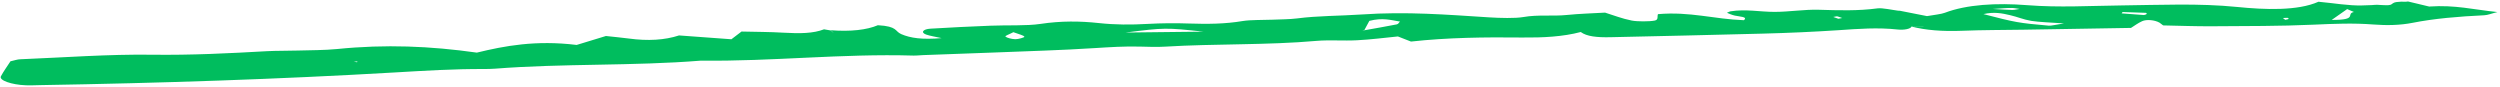 <svg width="517" height="18" viewBox="0 0 517 18" fill="none" xmlns="http://www.w3.org/2000/svg">
<path d="M392.519 2.151C394.478 2.54 396.385 2.915 398.503 3.331C399.926 3.08 401.457 2.93 402.193 2.642C406.664 0.931 412.894 0.566 419.187 1.067C425.849 1.593 432.185 1.197 438.788 1.121C446.659 1.031 454.684 0.645 462.618 1.436C468.383 2.016 475.149 2.277 479.459 0.361C482.791 0.661 485.65 1.201 488.502 1.124C492.516 1.034 490.093 0.909 493 1.067C495.908 1.224 493.244 0.195 498 0.361C495.615 -0.317 503.512 1.672 502.399 1.347C507.784 0.992 511.441 1.978 516.466 2.494C515.149 2.817 514.518 3.118 513.726 3.157C508.446 3.408 503.379 3.834 498.898 4.723C496.368 5.222 493.622 5.283 490.819 5.065C486.694 4.745 482.734 4.908 478.404 5.104C471.54 5.418 464.513 5.381 457.539 5.432C454.106 5.456 450.67 5.319 447.341 5.255C447.021 5.038 446.861 4.863 446.595 4.69C445.584 4.114 443.892 3.972 442.999 4.379C442.105 4.786 441.529 5.248 440.69 5.772C433.137 5.902 425.795 6.03 418.452 6.144C414.226 6.207 410 6.197 405.828 6.362C401.656 6.527 398.219 6.244 395.252 5.484C396.097 5.519 396.943 5.553 397.789 5.587C397.789 5.573 397.789 5.573 397.789 5.558C396.943 5.524 396.097 5.504 395.304 5.469C395.204 5.97 393.728 6.251 392.459 6.104C388.28 5.652 384.321 5.962 380.204 6.244C375.083 6.582 369.802 6.819 364.573 6.952C354.063 7.249 343.552 7.443 332.989 7.696C330.295 7.757 328.127 7.546 326.901 6.62C323.161 7.603 319.095 7.797 314.816 7.758C307.101 7.67 299.389 7.758 291.791 8.595C290.835 8.209 290.039 7.909 289.084 7.538C286.393 7.804 283.544 8.175 280.64 8.326C277.895 8.475 274.88 8.23 272.294 8.451C262.002 9.362 251.327 9.014 240.926 9.648C239.237 9.755 237.439 9.673 235.696 9.634C232.525 9.553 229.568 9.748 226.401 9.946C219.538 10.392 212.513 10.576 205.543 10.861C200.685 11.049 195.773 11.223 190.915 11.396C190.228 11.419 189.49 11.515 188.855 11.493C174.11 11.06 159.706 12.723 144.964 12.54C130.977 13.67 116.336 13.103 102.349 14.204C101.662 14.256 100.923 14.264 100.236 14.272C93.896 14.242 87.825 14.62 81.595 14.985C57.414 16.393 32.962 17.188 8.453 17.601C7.397 17.613 6.341 17.684 5.337 17.637C2.377 17.524 -0.275 16.599 0.191 15.771C0.76 14.707 1.54 13.654 2.163 12.678C3.058 12.476 3.585 12.279 4.165 12.258C13.248 11.889 22.433 11.196 31.363 11.315C39.606 11.426 47.315 11.029 55.181 10.586C57.241 10.474 59.354 10.524 61.467 10.455C64.213 10.38 67.119 10.39 69.705 10.14C79.731 9.129 88.981 9.523 98.612 10.882C104.302 9.494 110.786 8.259 119.251 9.294C121.252 8.683 123.094 8.118 125.306 7.446C126.998 7.633 128.585 7.776 130.014 7.965C133.982 8.508 137.466 8.291 140.414 7.332L140.308 7.318C143.904 7.586 147.499 7.838 151.253 8.119C151.934 7.597 152.51 7.149 153.348 6.523C156.149 6.593 159.213 6.588 162.068 6.761C165.399 6.958 168.199 6.925 170.408 6.063C170.408 6.048 171.308 6.199 171.784 6.297C171.891 6.398 171.998 6.5 172.104 6.587C172.211 6.659 172.317 6.731 172.424 6.804C172.21 6.615 171.997 6.441 171.784 6.253C175.908 6.573 179.285 6.181 181.546 5.215C185.669 5.447 184.994 6.454 186.374 7.055C188.286 7.885 190.72 8.225 194.731 7.885C193.46 7.606 192.348 7.427 191.553 7.157C190.333 6.731 190.853 6.019 192.437 5.928C196.555 5.675 200.673 5.481 204.845 5.315C208.278 5.173 212.242 5.377 215.143 4.948C219.468 4.296 223.378 4.354 227.187 4.765C230.625 5.137 233.848 5.145 237.385 4.942C240.131 4.793 243.036 4.76 245.784 4.861C249.748 4.992 253.341 4.965 256.979 4.351C258.666 4.082 261.045 4.157 263.104 4.075C264.794 3.997 266.696 4.004 268.226 3.81C272.551 3.247 277.148 3.297 281.53 2.997C290.927 2.345 299.282 3.043 307.953 3.59C310.226 3.726 313.291 3.823 315.031 3.524C318.089 2.989 321.105 3.395 324.008 3.098C326.593 2.833 329.393 2.757 331.927 2.61C333.835 3.205 335.375 3.834 337.44 4.251C338.552 4.474 341.088 4.474 342.195 4.256C343.038 4.084 342.661 3.413 342.866 2.926C349.517 2.35 354.501 3.968 360.632 4.177C361.522 3.461 359.779 3.452 358.772 3.228C358.084 3.074 357.605 2.83 357.128 2.645C357.496 2.493 357.653 2.374 357.864 2.342C361.081 1.835 363.941 2.464 367.005 2.458C370.016 2.453 373.18 1.932 376.087 2.016C380.315 2.144 384.173 2.276 388.288 1.729C389.29 1.6 391.303 2.062 392.89 2.264L392.519 2.151ZM282.043 6.282C284.31 5.874 286.63 5.48 288.844 5.043C289.213 4.966 289.21 4.731 289.524 4.463C287.619 4.161 285.975 3.607 283.183 4.315C282.873 4.921 282.51 5.571 282.148 6.222C281.884 6.24 281.568 6.287 281.304 6.29C281.092 6.278 280.933 6.207 280.721 6.165C281.197 6.189 281.62 6.228 282.043 6.282ZM410.174 2.918C416.797 4.635 417.433 4.76 423.673 5.305C424.202 5.358 425.097 5.098 426.838 4.843C423.824 4.628 421.71 4.579 420.069 4.318C418.375 4.029 417.26 3.498 415.671 3.134C414.134 2.77 412.387 2.393 410.174 2.918ZM248.868 6.545C241.039 5.709 240.881 5.71 232.756 6.729C236.454 6.687 238.726 6.661 240.944 6.635C243.586 6.605 246.227 6.575 248.868 6.545ZM482.197 4.121C487.744 4.145 485.036 2.898 486.774 2.481C486.827 2.466 486.19 2.238 485.394 1.88C484.24 2.672 483.35 3.314 482.197 4.121ZM438.962 2.486C438.91 2.574 438.805 2.678 438.754 2.767C440.287 2.882 441.768 3.012 443.354 3.111C443.46 3.125 443.881 2.973 443.933 2.899C443.985 2.825 443.877 2.65 443.719 2.651C442.133 2.581 440.547 2.541 438.962 2.486ZM209.563 6.657C208.67 7.138 207.775 7.398 207.935 7.572C208.202 7.804 209.156 8.087 209.949 8.107C210.531 8.13 211.952 7.732 211.845 7.586C211.683 7.309 210.73 7.085 209.563 6.657ZM412.116 1.853C414.231 1.961 415.183 2.053 416.134 2.057C416.609 2.066 417.136 1.913 417.663 1.848C417.082 1.781 416.552 1.64 415.971 1.647C415.072 1.628 414.175 1.726 412.116 1.853ZM380.176 3.879C380.44 3.832 380.704 3.785 380.967 3.723C380.596 3.595 380.277 3.467 379.906 3.368C379.853 3.354 379.379 3.462 379.116 3.509C379.487 3.637 379.858 3.765 380.176 3.879ZM473.052 3.682C472.735 3.7 472.418 3.704 472.101 3.722C472.261 3.852 472.421 3.968 472.581 4.099C472.844 4.037 473.214 3.988 473.266 3.929C473.424 3.854 473.158 3.769 473.052 3.682ZM73.857 12.87L73.908 12.693L73.169 12.775L73.857 12.87Z" fill="#00BD5E"/>
</svg>
